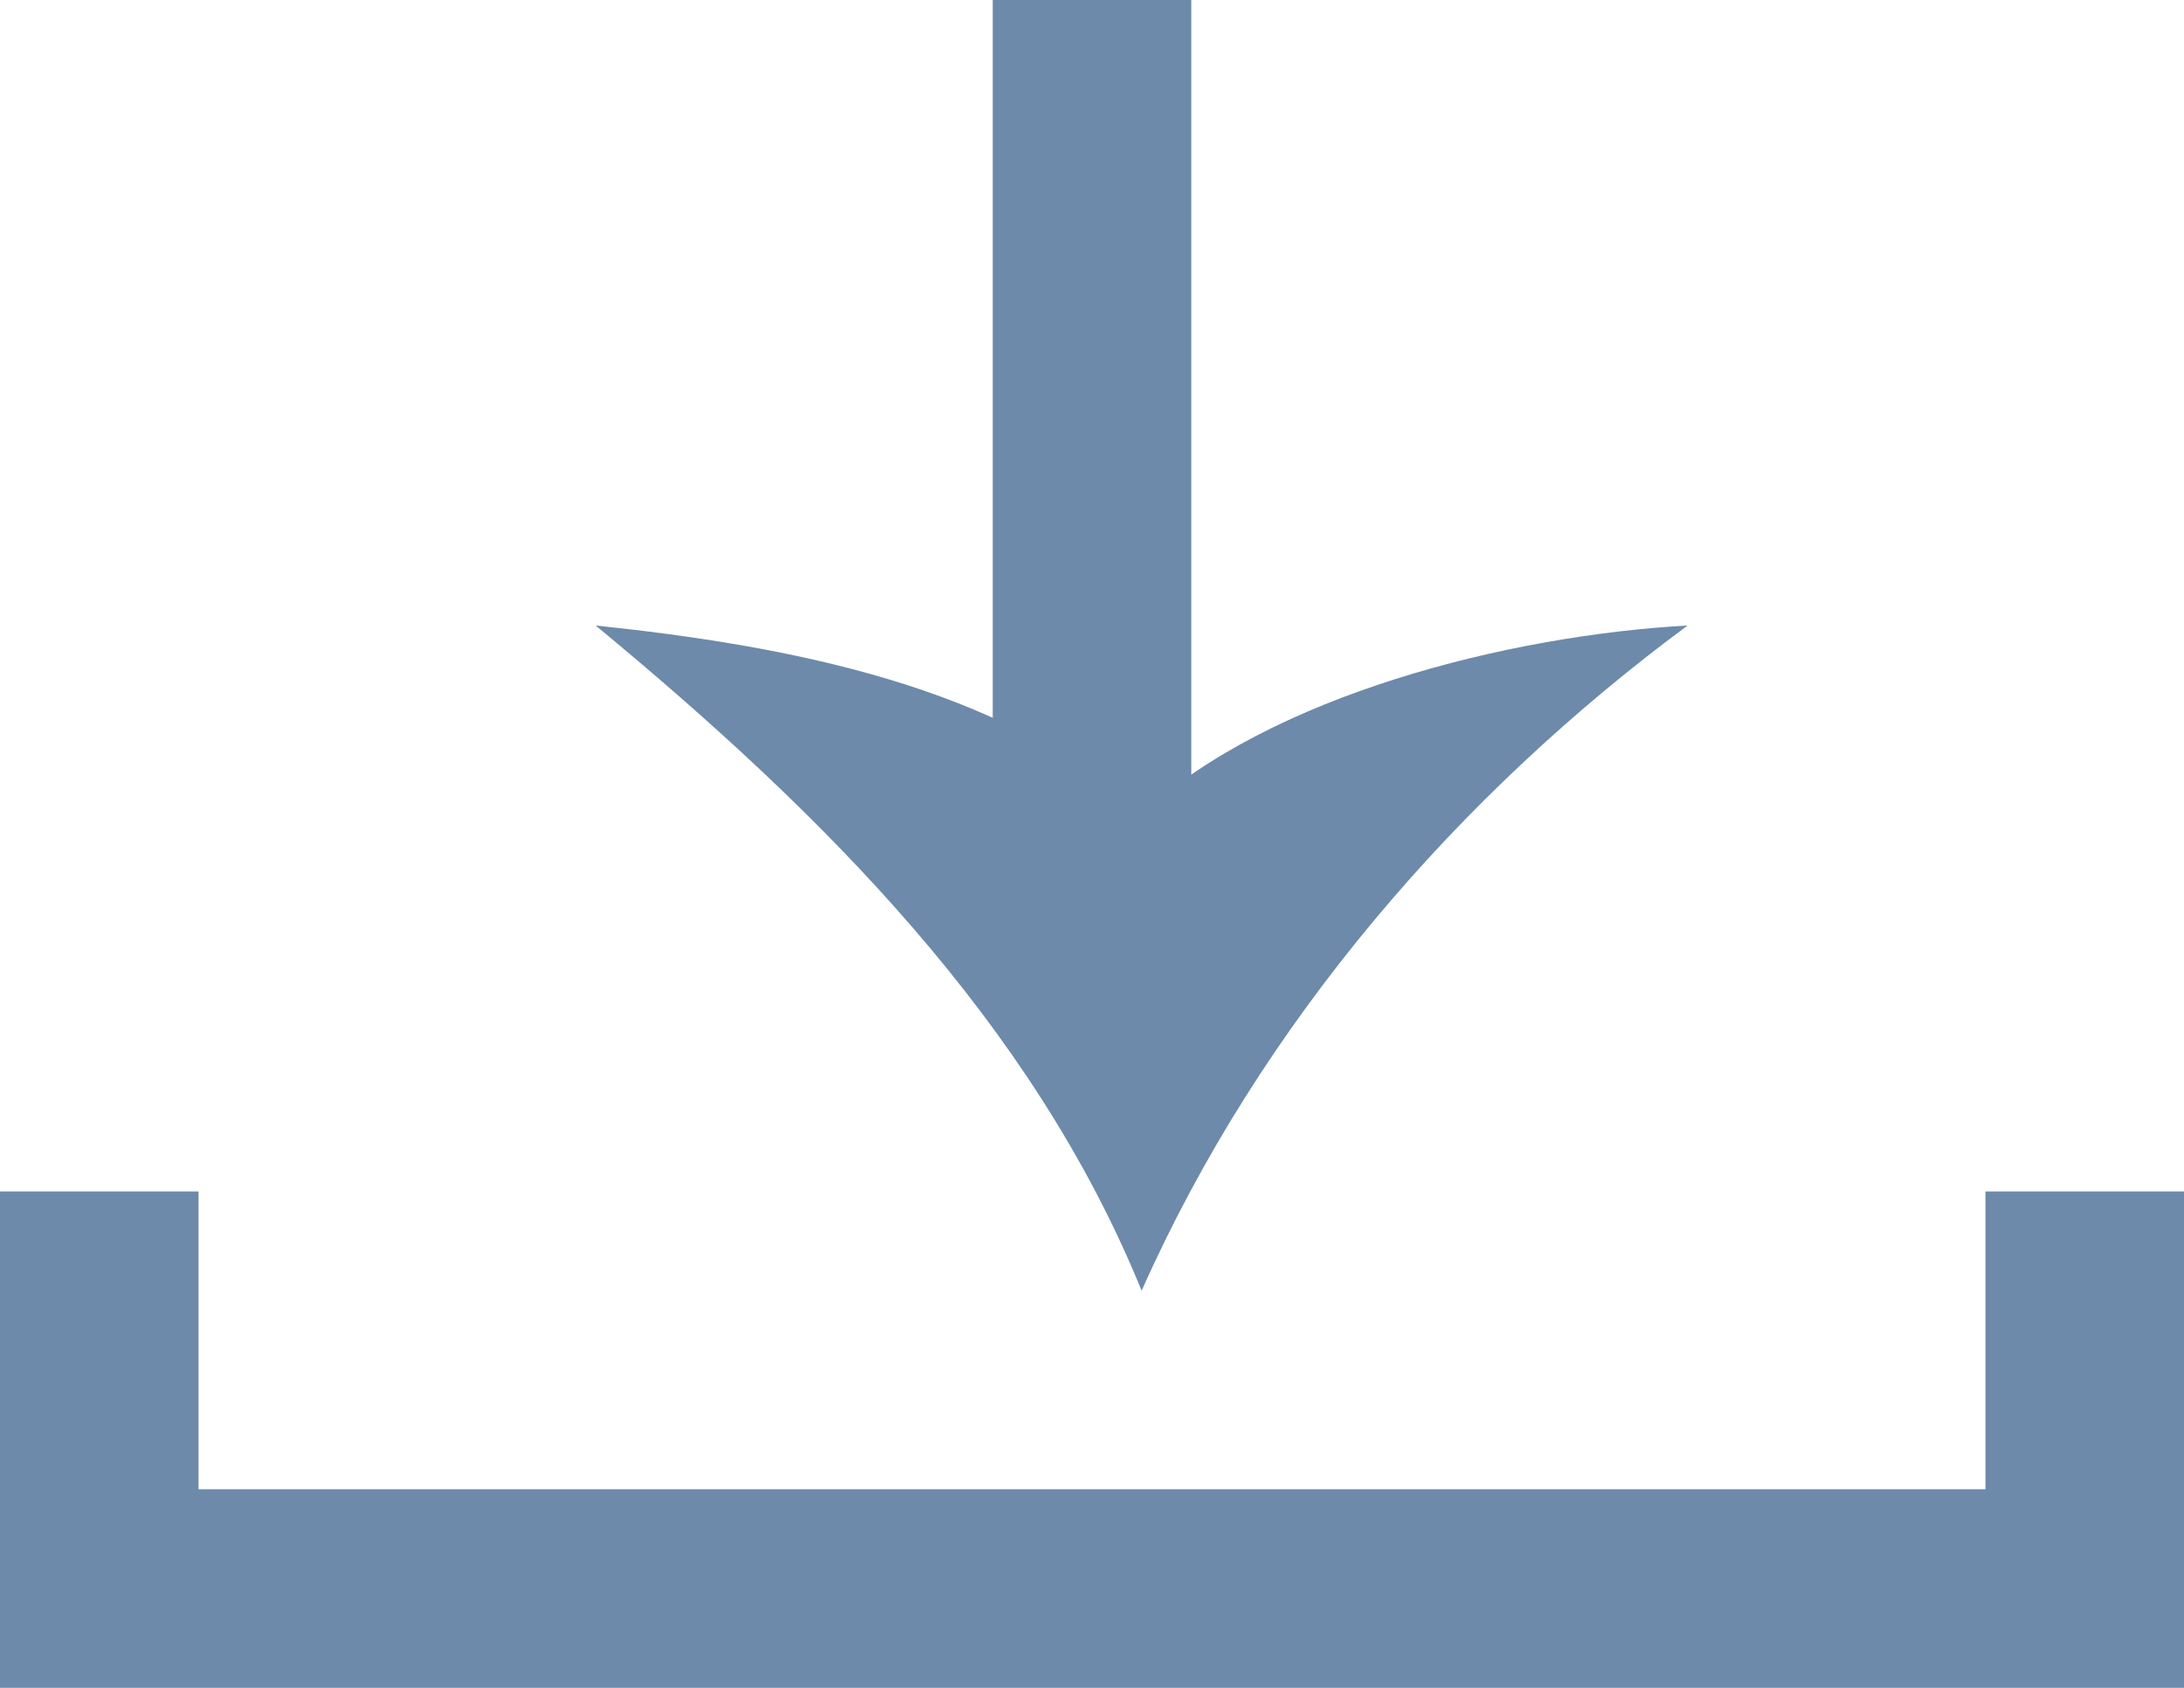 <svg id="Layer_1" xmlns="http://www.w3.org/2000/svg" viewBox="0 0 22 17"><style>.st0{fill:none;stroke:#6D8AAA;stroke-width:2;stroke-miterlimit:10;} .st1{fill:#6D8AAA;}</style><path class="st0" d="M1 12v4h20v-4"/><g id="XMLID_10_"><path id="XMLID_13_" class="st0" d="M11 0v9"/><g id="XMLID_11_"><path id="XMLID_12_" class="st1" d="M11.5 8.2C12.8 7 15.2 6.4 17 6.3c-2.3 1.7-4.3 4-5.5 6.7-1.1-2.7-3.2-4.8-5.5-6.7 1.9.2 4.1.6 5.5 1.9z"/></g></g></svg>